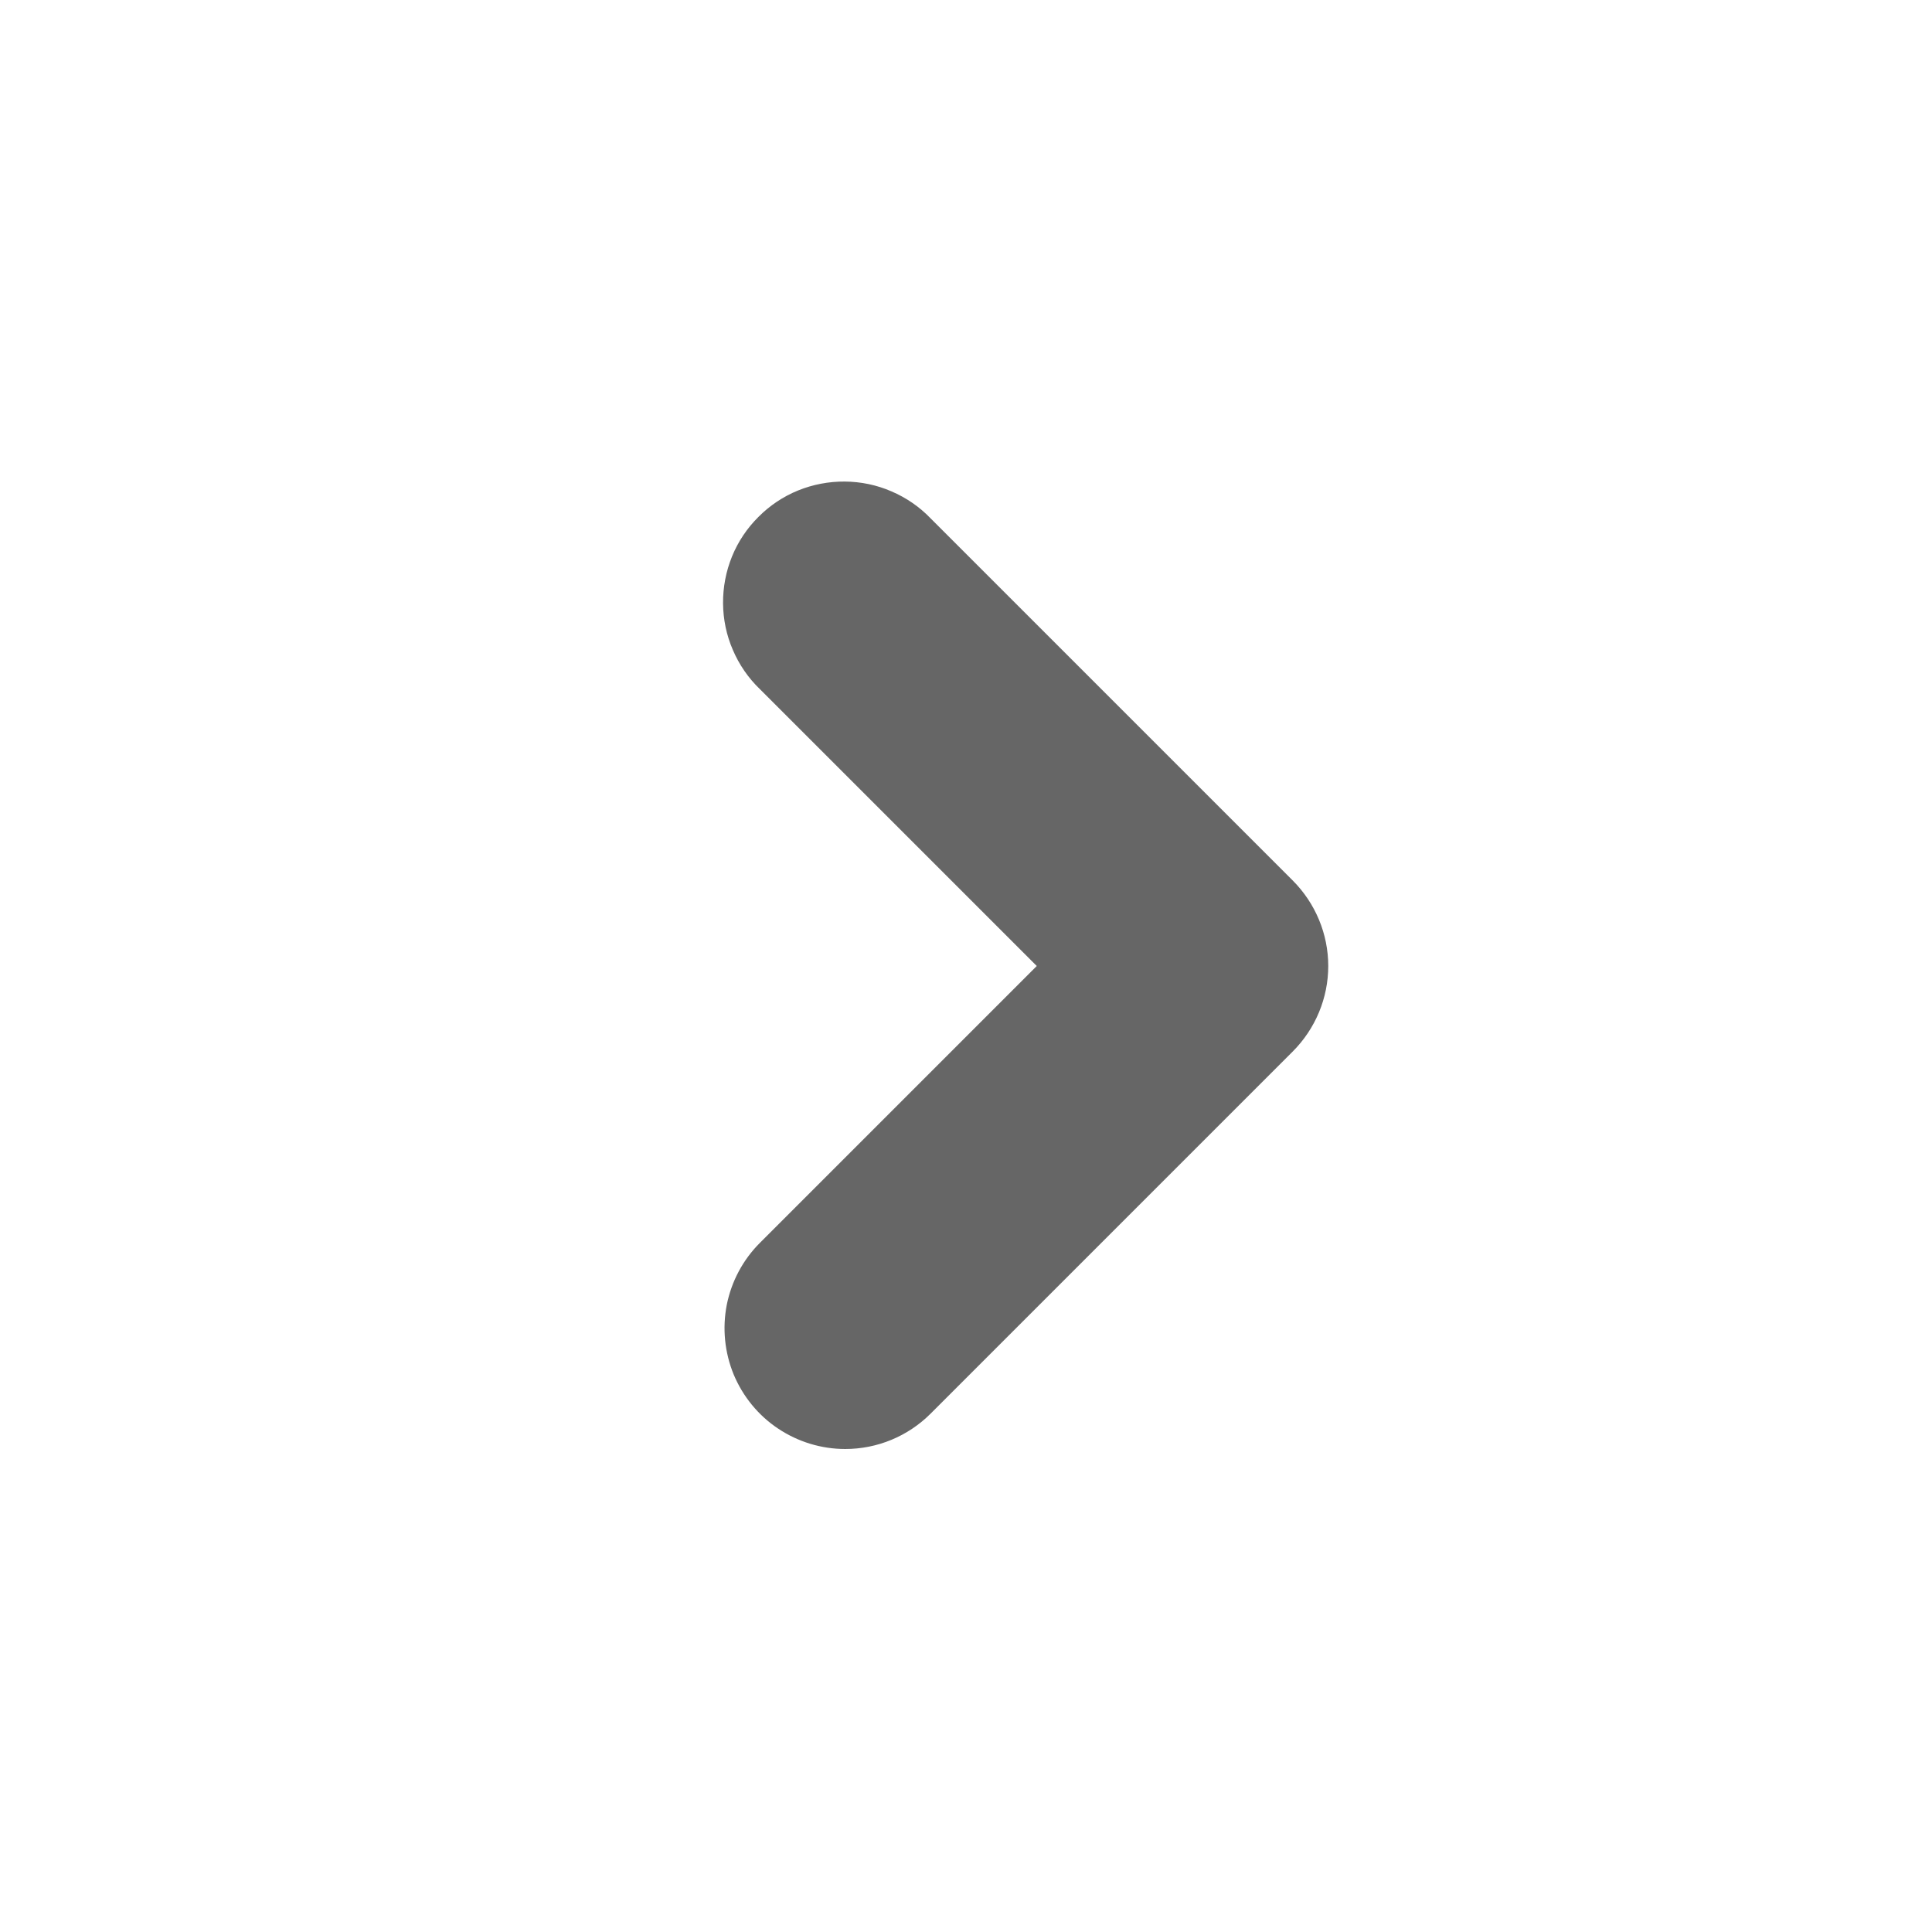 <svg width="16" height="16" viewBox="0 0 16 16" fill="none" xmlns="http://www.w3.org/2000/svg">
<path d="M7 12C6.802 12 6.609 11.941 6.444 11.831C6.28 11.722 6.152 11.565 6.076 11.383C6.001 11.2 5.981 10.999 6.019 10.805C6.058 10.611 6.153 10.433 6.293 10.293L8.586 8L6.293 5.707C6.197 5.615 6.121 5.504 6.069 5.382C6.016 5.26 5.989 5.129 5.988 4.996C5.987 4.864 6.012 4.732 6.062 4.609C6.112 4.486 6.187 4.374 6.281 4.281C6.374 4.187 6.486 4.112 6.609 4.062C6.732 4.012 6.864 3.987 6.996 3.988C7.129 3.989 7.26 4.016 7.382 4.069C7.504 4.121 7.615 4.197 7.707 4.293L10.707 7.293C10.894 7.481 11 7.735 11 8C11 8.265 10.894 8.519 10.707 8.707L7.707 11.707C7.519 11.895 7.265 12 7 12Z" fill="#666666"/>
</svg>
